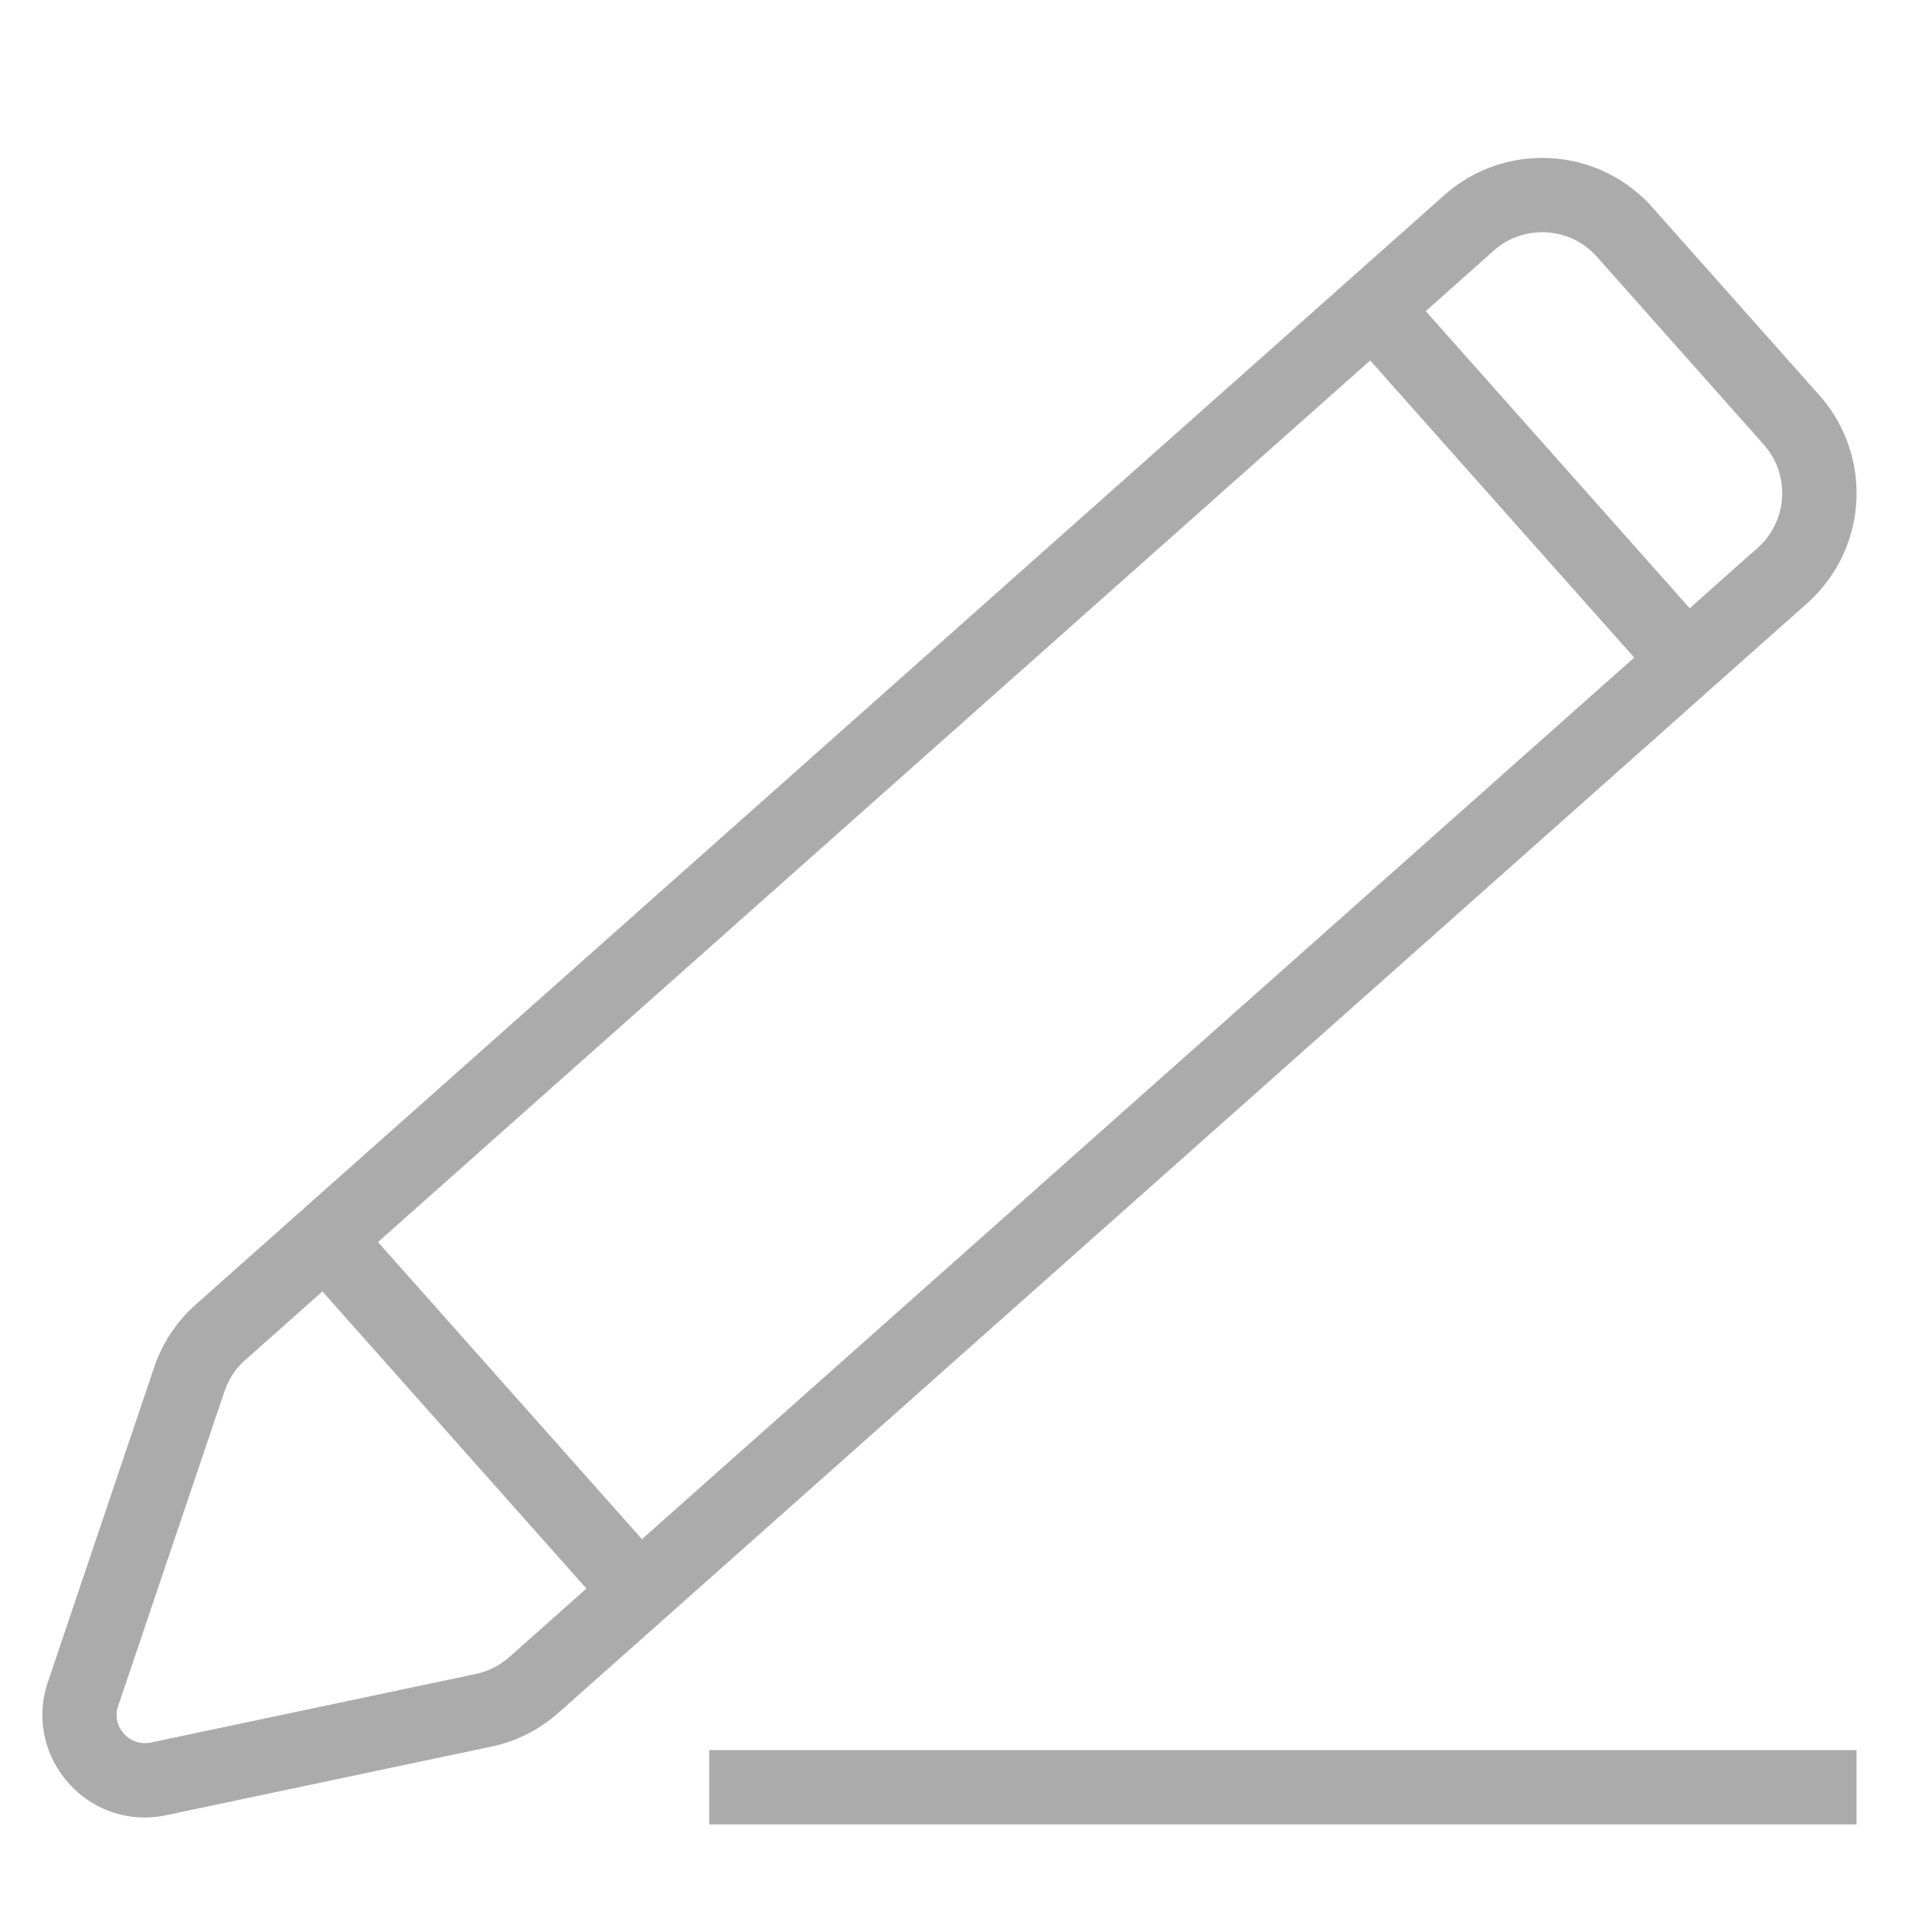 <svg width='52' height='52' xmlns='http://www.w3.org/2000/svg'><path fill='#ABABAC' d='M17.278 41.427l-7.105-7.997L36.879 9.702l7.106 7.997-26.707 23.728zm-3.573 3.176a1.975 1.975 0 01-.902.453L4.063 46.9a.76.76 0 01-.781-.305.73.73 0 01-.099-.686l2.859-8.46c.11-.326.301-.616.557-.842l2.079-1.848 7.105 7.997-2.078 1.848zM40.203 6.747c.36-.32.824-.496 1.306-.496.57 0 1.093.235 1.472.66l4.492 5.057a1.968 1.968 0 01-.164 2.776l-1.83 1.627-7.105-7.997 1.83-1.627zm5.11 12.447l1.494-1.328 1.831-1.627a3.967 3.967 0 00.33-5.6l-4.493-5.056a3.952 3.952 0 00-2.966-1.332c-.938 0-1.878.33-2.634 1.001L5.271 35.11a3.954 3.954 0 00-1.124 1.696L1.29 45.268c-.62 1.835.778 3.65 2.602 3.65.191 0 .387-.019.584-.062l8.742-1.844a3.951 3.951 0 001.816-.914l30.28-26.904z'/><path fill='#ABABAC' mask='url(#c)' transform='matrix(1 0 0 -1 0 96.208)' d='M19.088 47.104h30.881v2H19.088z'/></svg>